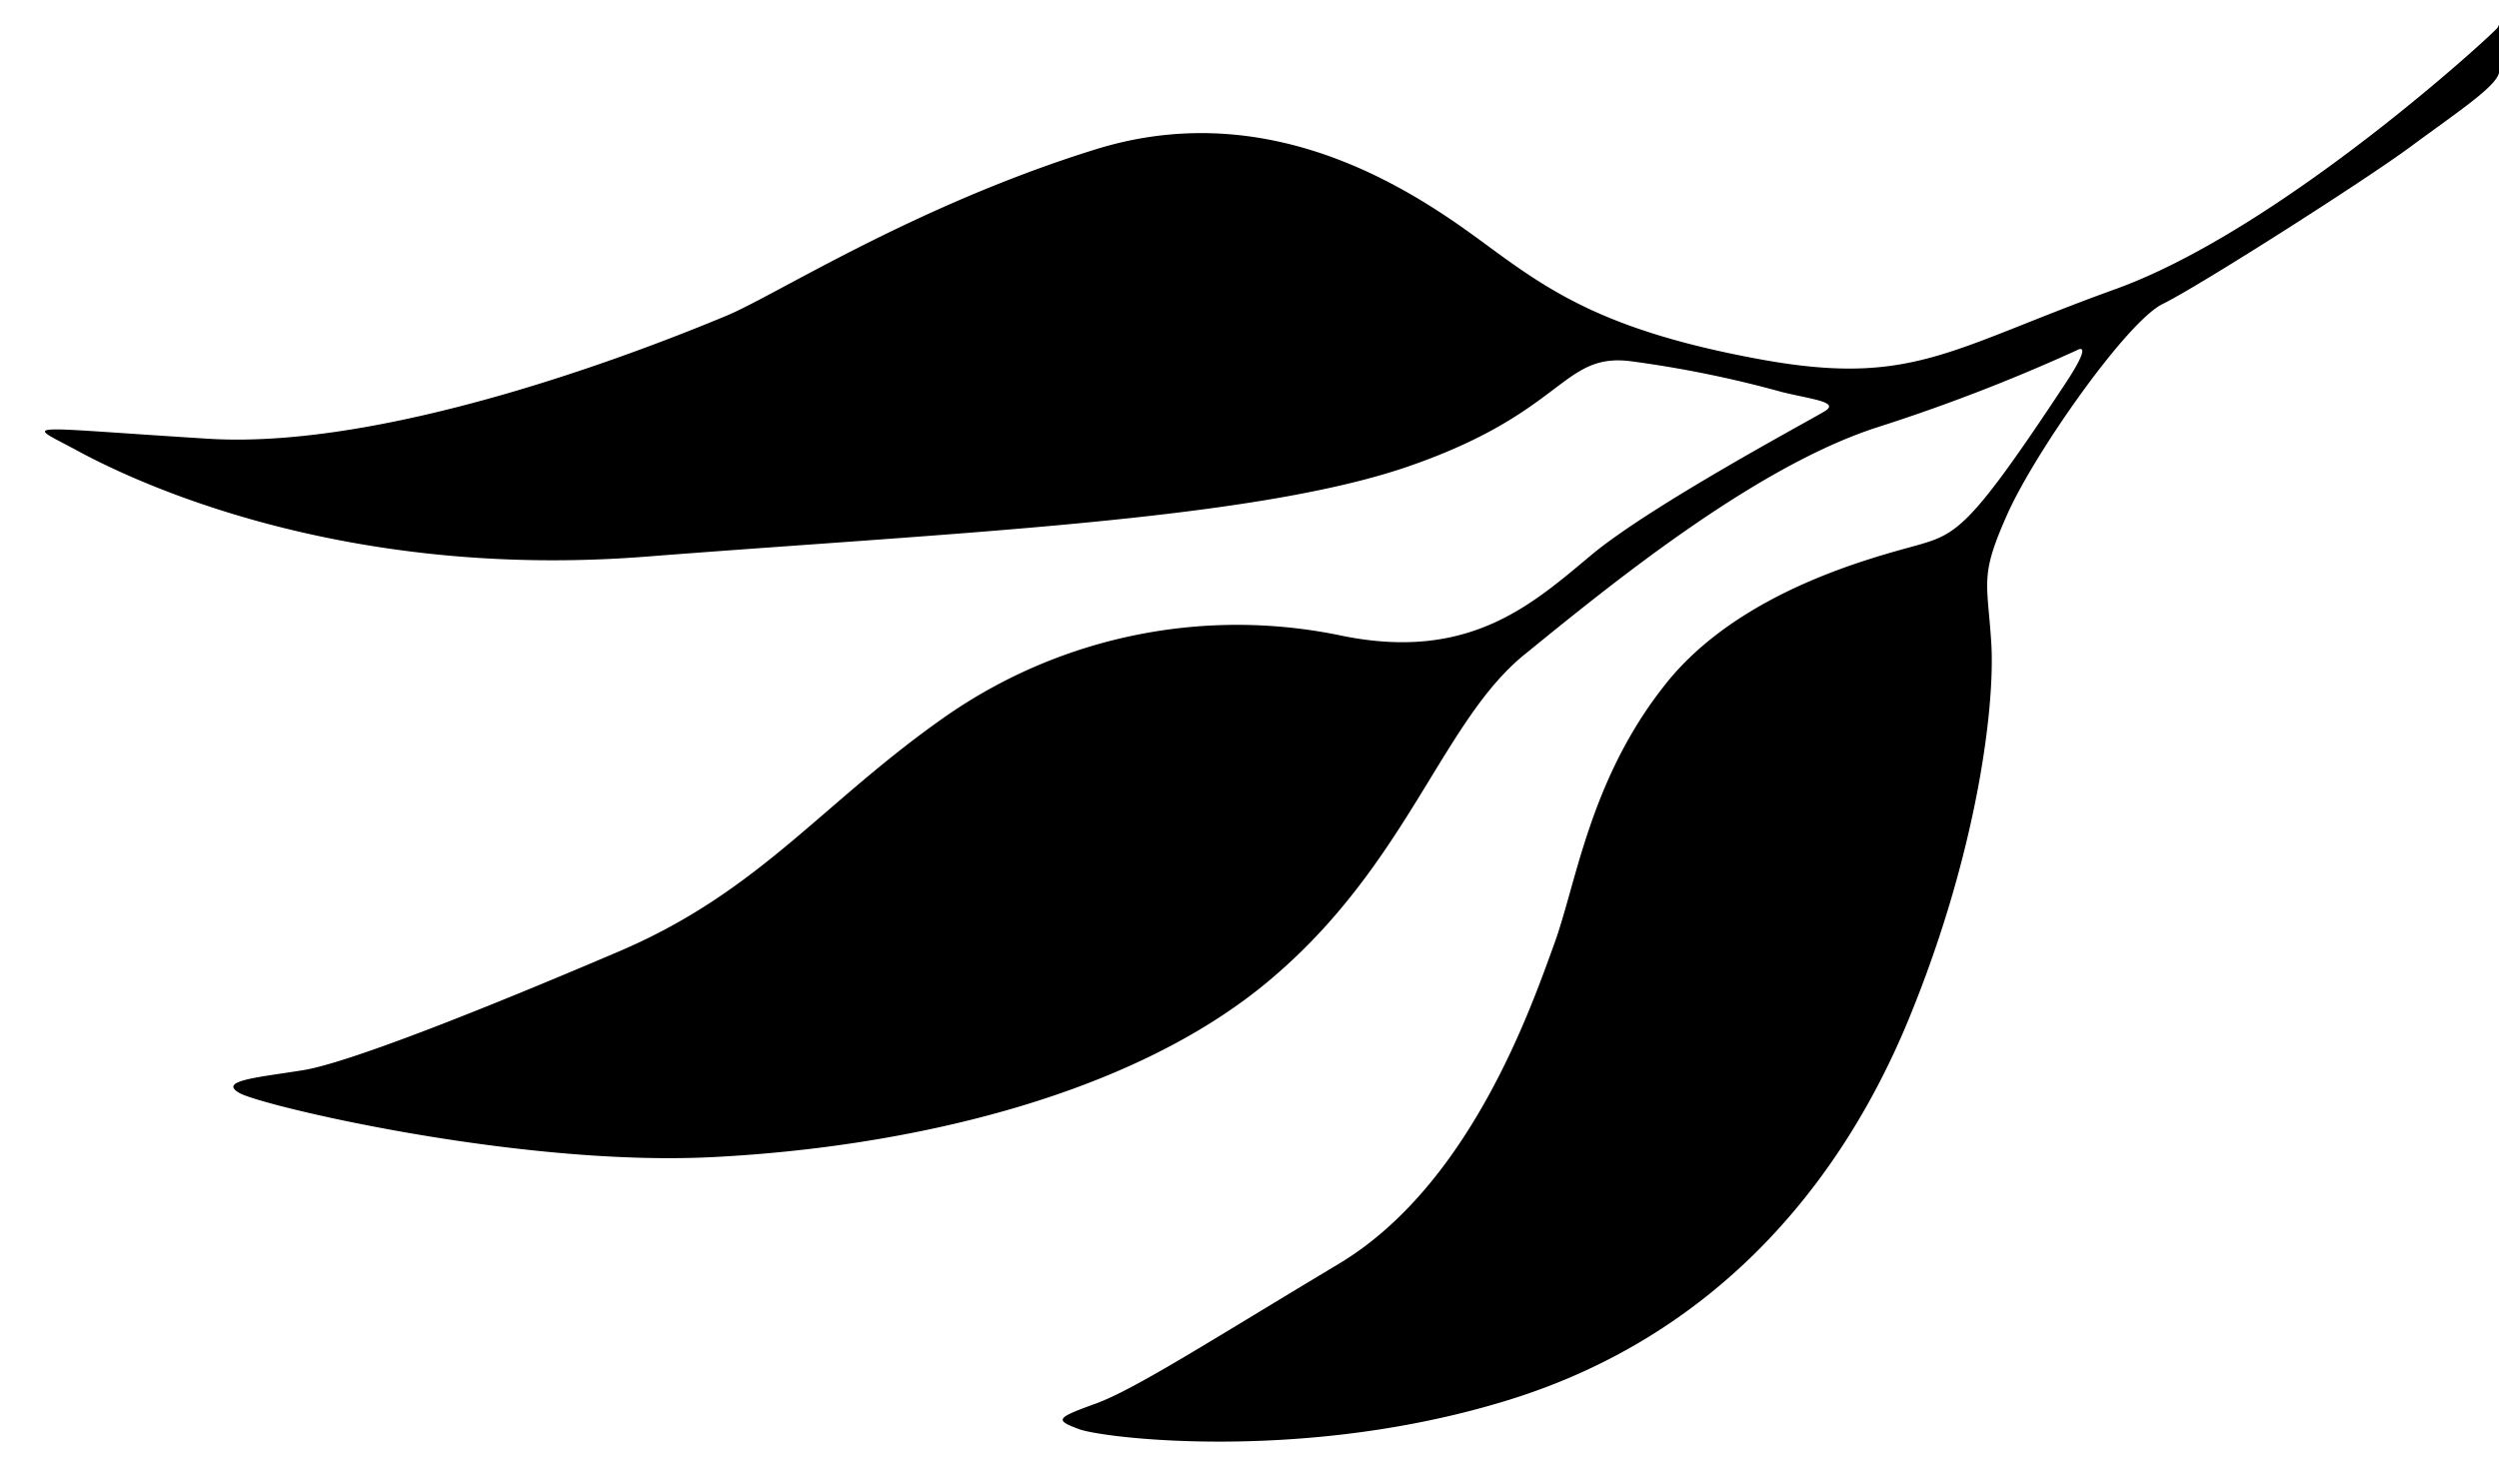 <svg xmlns="http://www.w3.org/2000/svg" viewBox="0 0 101 60"><path d="M100.943 1.12c.403-.888.21 1.272.05 1.847-.16.574-1.741 1.612-3.572 2.967-1.83 1.356-8.569 5.651-10.014 6.355-1.445.704-5.16 5.991-6.276 8.494-1.116 2.503-.818 2.67-.653 5.177.165 2.507-.539 8.44-3.33 15.231-2.79 6.791-7.887 12.82-16.115 15.387-8.227 2.567-16.414 1.57-17.418 1.2-1.005-.371-.932-.453.653-1.028 1.586-.575 4.522-2.468 9.843-5.658 5.322-3.19 7.781-10.399 8.697-12.908.916-2.51 1.443-6.698 4.532-10.56 3.089-3.86 8.722-5.17 10.251-5.612 1.529-.442 2.11-.79 5.897-6.529 1.158-1.755.463-1.329.463-1.329a72.906 72.906 0 0 1-8.12 3.134c-4.987 1.625-10.867 6.452-14.222 9.178C58.253 29.192 56.867 35 51.24 39.688c-5.627 4.688-14.674 6.704-22.466 7.092-7.792.389-18.121-2.066-19.072-2.58-.951-.515.774-.647 2.553-.936 1.779-.288 7.019-2.347 12.774-4.806 5.754-2.459 8.235-6.063 13.306-9.578a20.61 20.61 0 0 1 15.953-3.168c5.092 1.016 7.613-1.257 10.017-3.266 2.403-2.01 8.825-5.443 9.443-5.82.618-.375-.497-.477-1.724-.776a45.067 45.067 0 0 0-6.155-1.252c-2.759-.322-2.628 2.079-8.96 4.262-6.334 2.183-18.37 2.673-30.798 3.643-12.429.97-20.813-3.108-22.96-4.27-2.145-1.163-2.527-.982 5.251-.497 7.779.485 18.938-4.137 20.934-4.961 1.997-.825 7.619-4.463 14.954-6.74 7.336-2.277 13.223 1.975 15.797 3.872 2.575 1.898 4.853 3.48 11.02 4.613 6.165 1.133 7.64-.398 14.386-2.83 6.746-2.433 15.385-10.431 15.449-10.571"/></svg>
